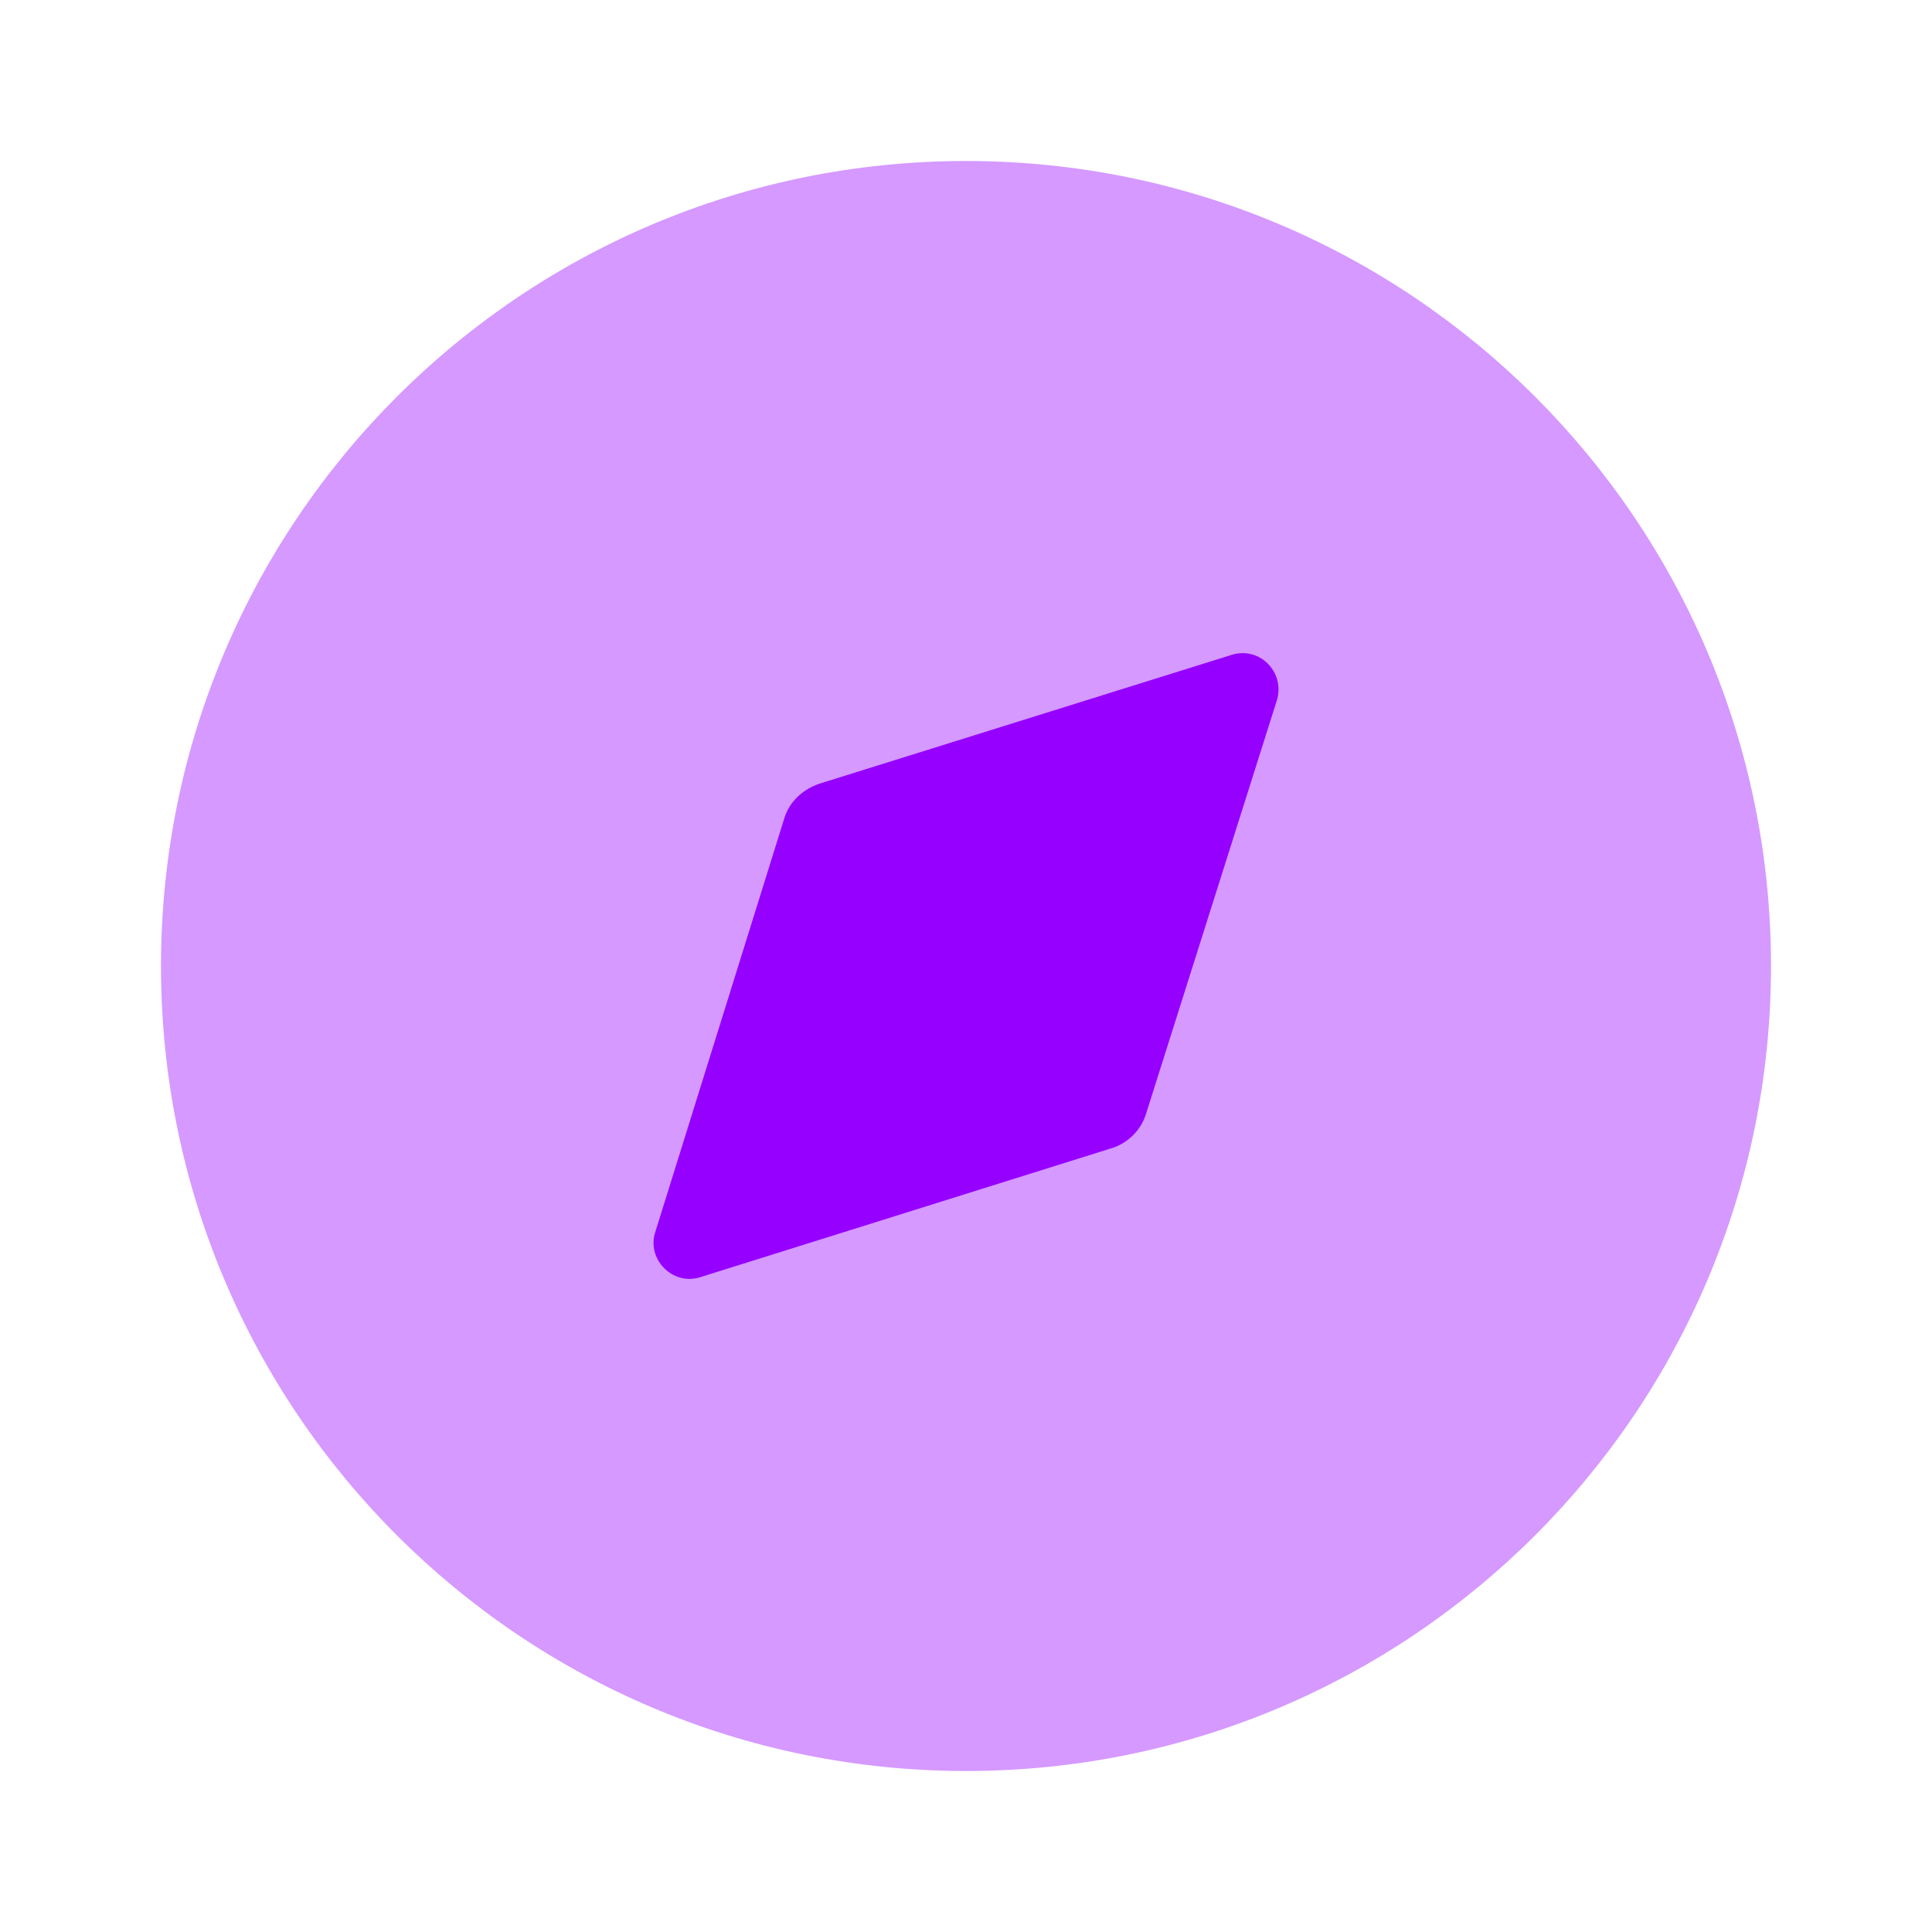 <?xml version="1.0" encoding="UTF-8"?>
<svg width="24px"  height="24px"  viewBox="0 0 24 24" version="1.1" xmlns="http://www.w3.org/2000/svg" xmlns:xlink="http://www.w3.org/1999/xlink">
    <title>Iconly/Bulk/Discovery</title>
    <g id="Iconly/Bulk/Discovery" stroke="none" stroke-width="1" fill="#9600ff"  fill-rule="evenodd">
        <g id="Discovery" transform="translate(2, 2)" fill="#9600ff"  fill-rule="nonzero">
            <path d="M20,10 C20,15.523 15.523,20 10,20 C4.477,20 0,15.523 0,10 C0,4.478 4.477,0 10,0 C15.523,0 20,4.478 20,10" id="Fill-1" opacity="0.4"></path>
            <path d="M13.86,6.705 L12.24,11.825 C12.18,12.035 12.01,12.205 11.8,12.266 L6.7,13.865 C6.36,13.976 6.03,13.645 6.14,13.305 L7.74,8.175 C7.8,7.965 7.97,7.805 8.18,7.735 L13.3,6.135 C13.65,6.025 13.97,6.355 13.86,6.705" id="Fill-4"></path>
        </g>
    </g>
</svg>
